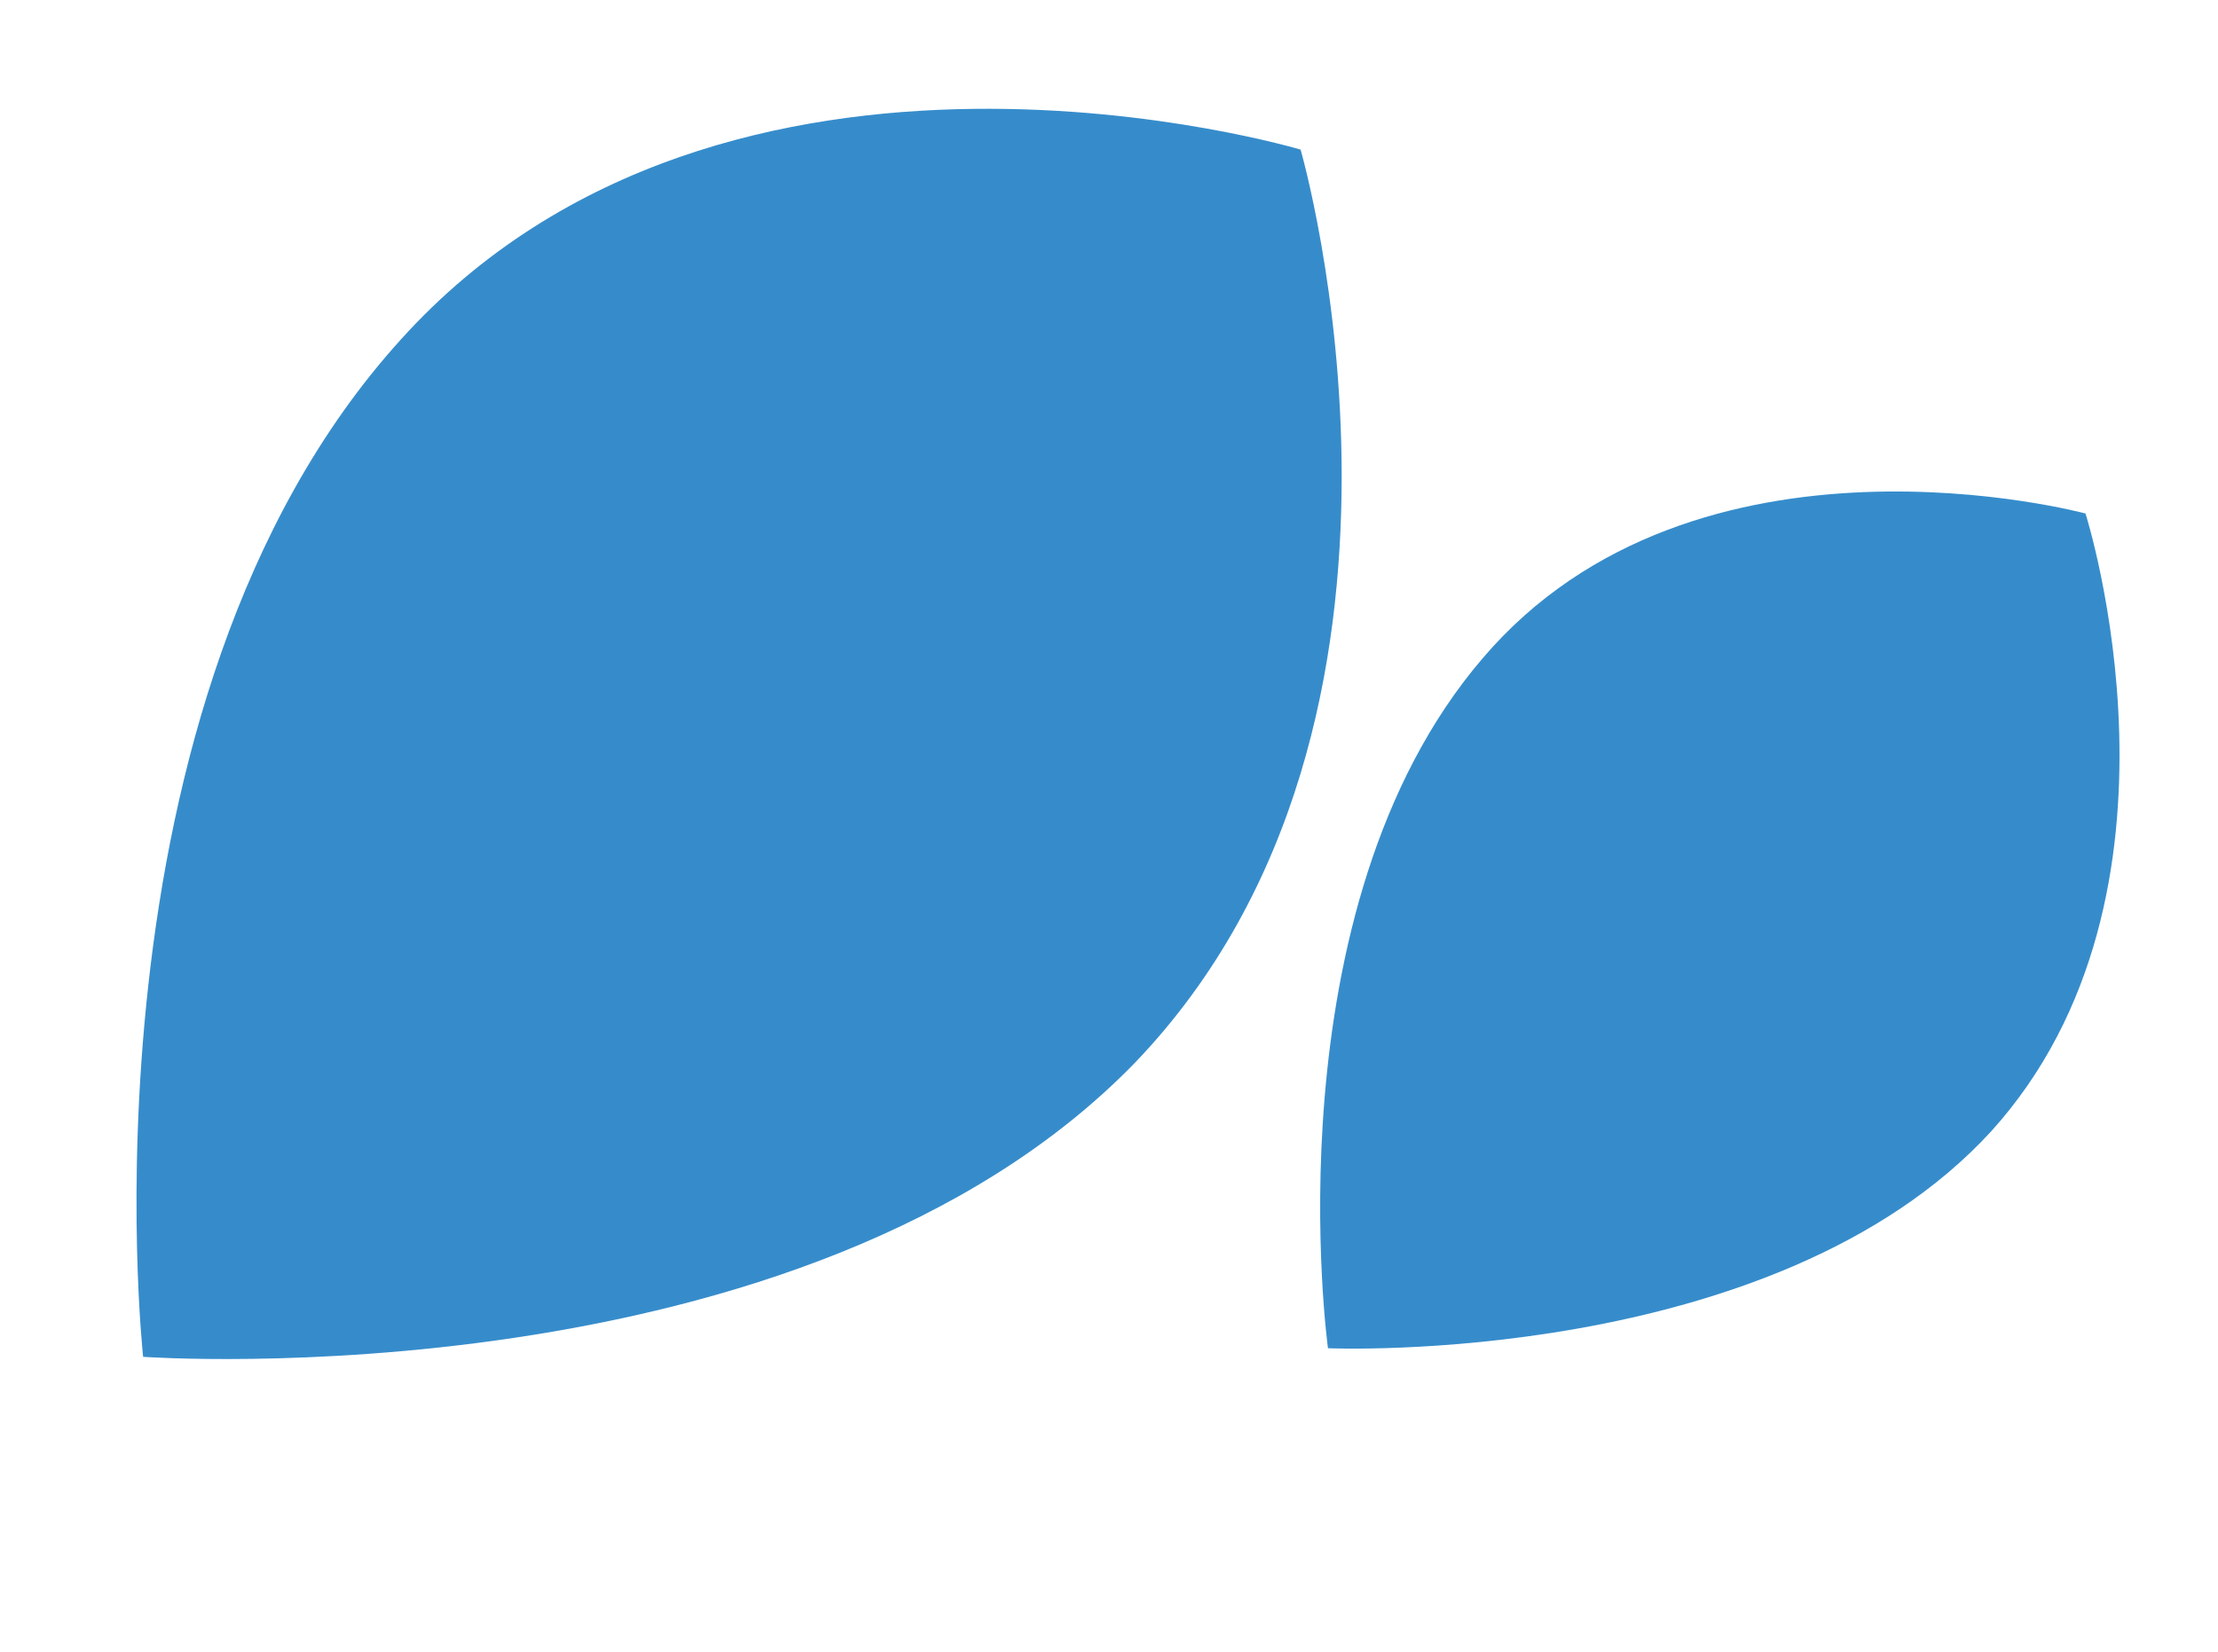 <svg width="141" height="105" viewBox="0 0 141 105" fill="none" xmlns="http://www.w3.org/2000/svg">
<path d="M9.099 86.253C9.099 86.253 51.112 89.253 72.174 67.533C93.145 45.633 82.68 9.511 82.68 9.511C82.68 9.511 46.211 -1.427 25.462 21.605C4.532 44.726 9.099 86.253 9.099 86.253Z" fill="#368CCB"/>
<path d="M84.421 85.706C84.421 85.706 112.782 86.951 126.57 71.929C140.294 56.787 132.576 32.644 132.576 32.644C132.576 32.644 107.805 25.948 94.251 41.849C80.578 57.813 84.421 85.706 84.421 85.706Z" fill="#368CCB"/>
</svg>
